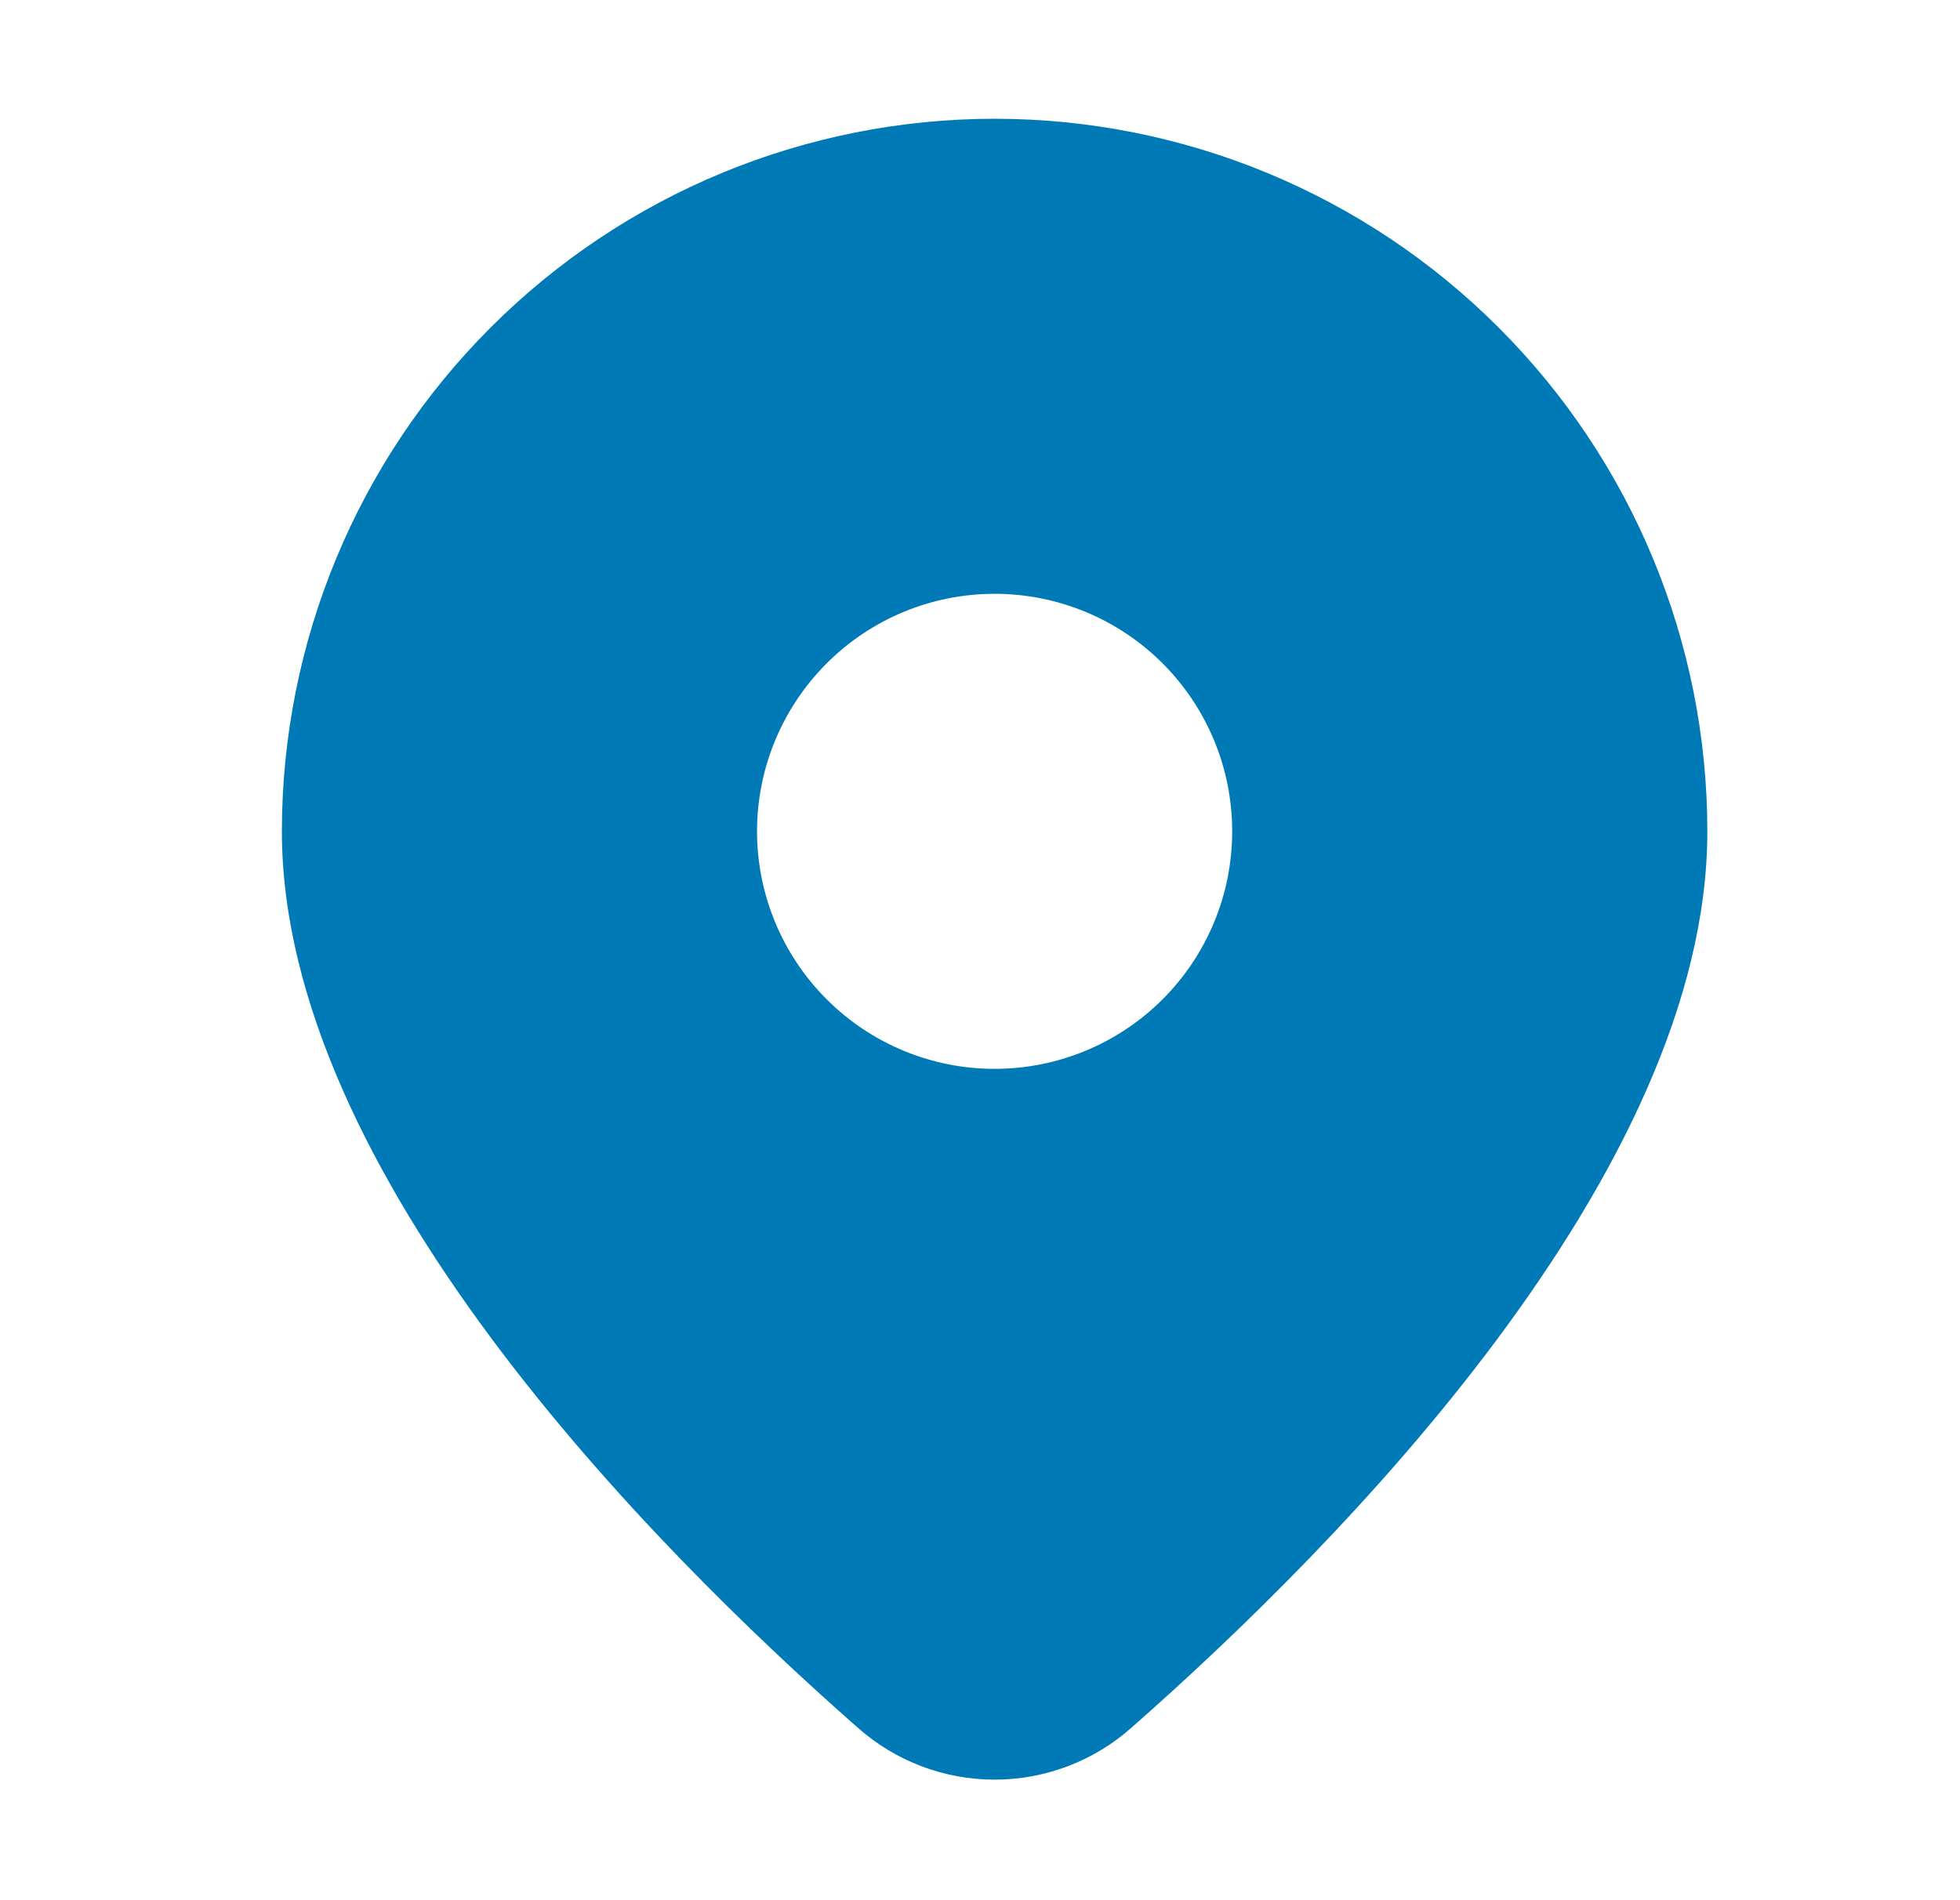 <svg width="33" height="32" viewBox="0 0 33 32" fill="none" xmlns="http://www.w3.org/2000/svg">
<path d="M19.058 29.088C22.544 26.02 28.746 19.752 28.746 14C28.746 10.817 27.482 7.765 25.231 5.515C22.981 3.264 19.929 2 16.746 2C13.563 2 10.511 3.264 8.261 5.515C6.01 7.765 4.746 10.817 4.746 14C4.746 19.752 10.946 26.02 14.434 29.088C15.07 29.656 15.893 29.97 16.746 29.97C17.599 29.97 18.422 29.656 19.058 29.088ZM12.746 14C12.746 12.939 13.168 11.922 13.918 11.172C14.668 10.421 15.685 10 16.746 10C17.807 10 18.824 10.421 19.575 11.172C20.325 11.922 20.746 12.939 20.746 14C20.746 15.061 20.325 16.078 19.575 16.828C18.824 17.579 17.807 18 16.746 18C15.685 18 14.668 17.579 13.918 16.828C13.168 16.078 12.746 15.061 12.746 14Z" fill="#007AB6"/>
</svg>
